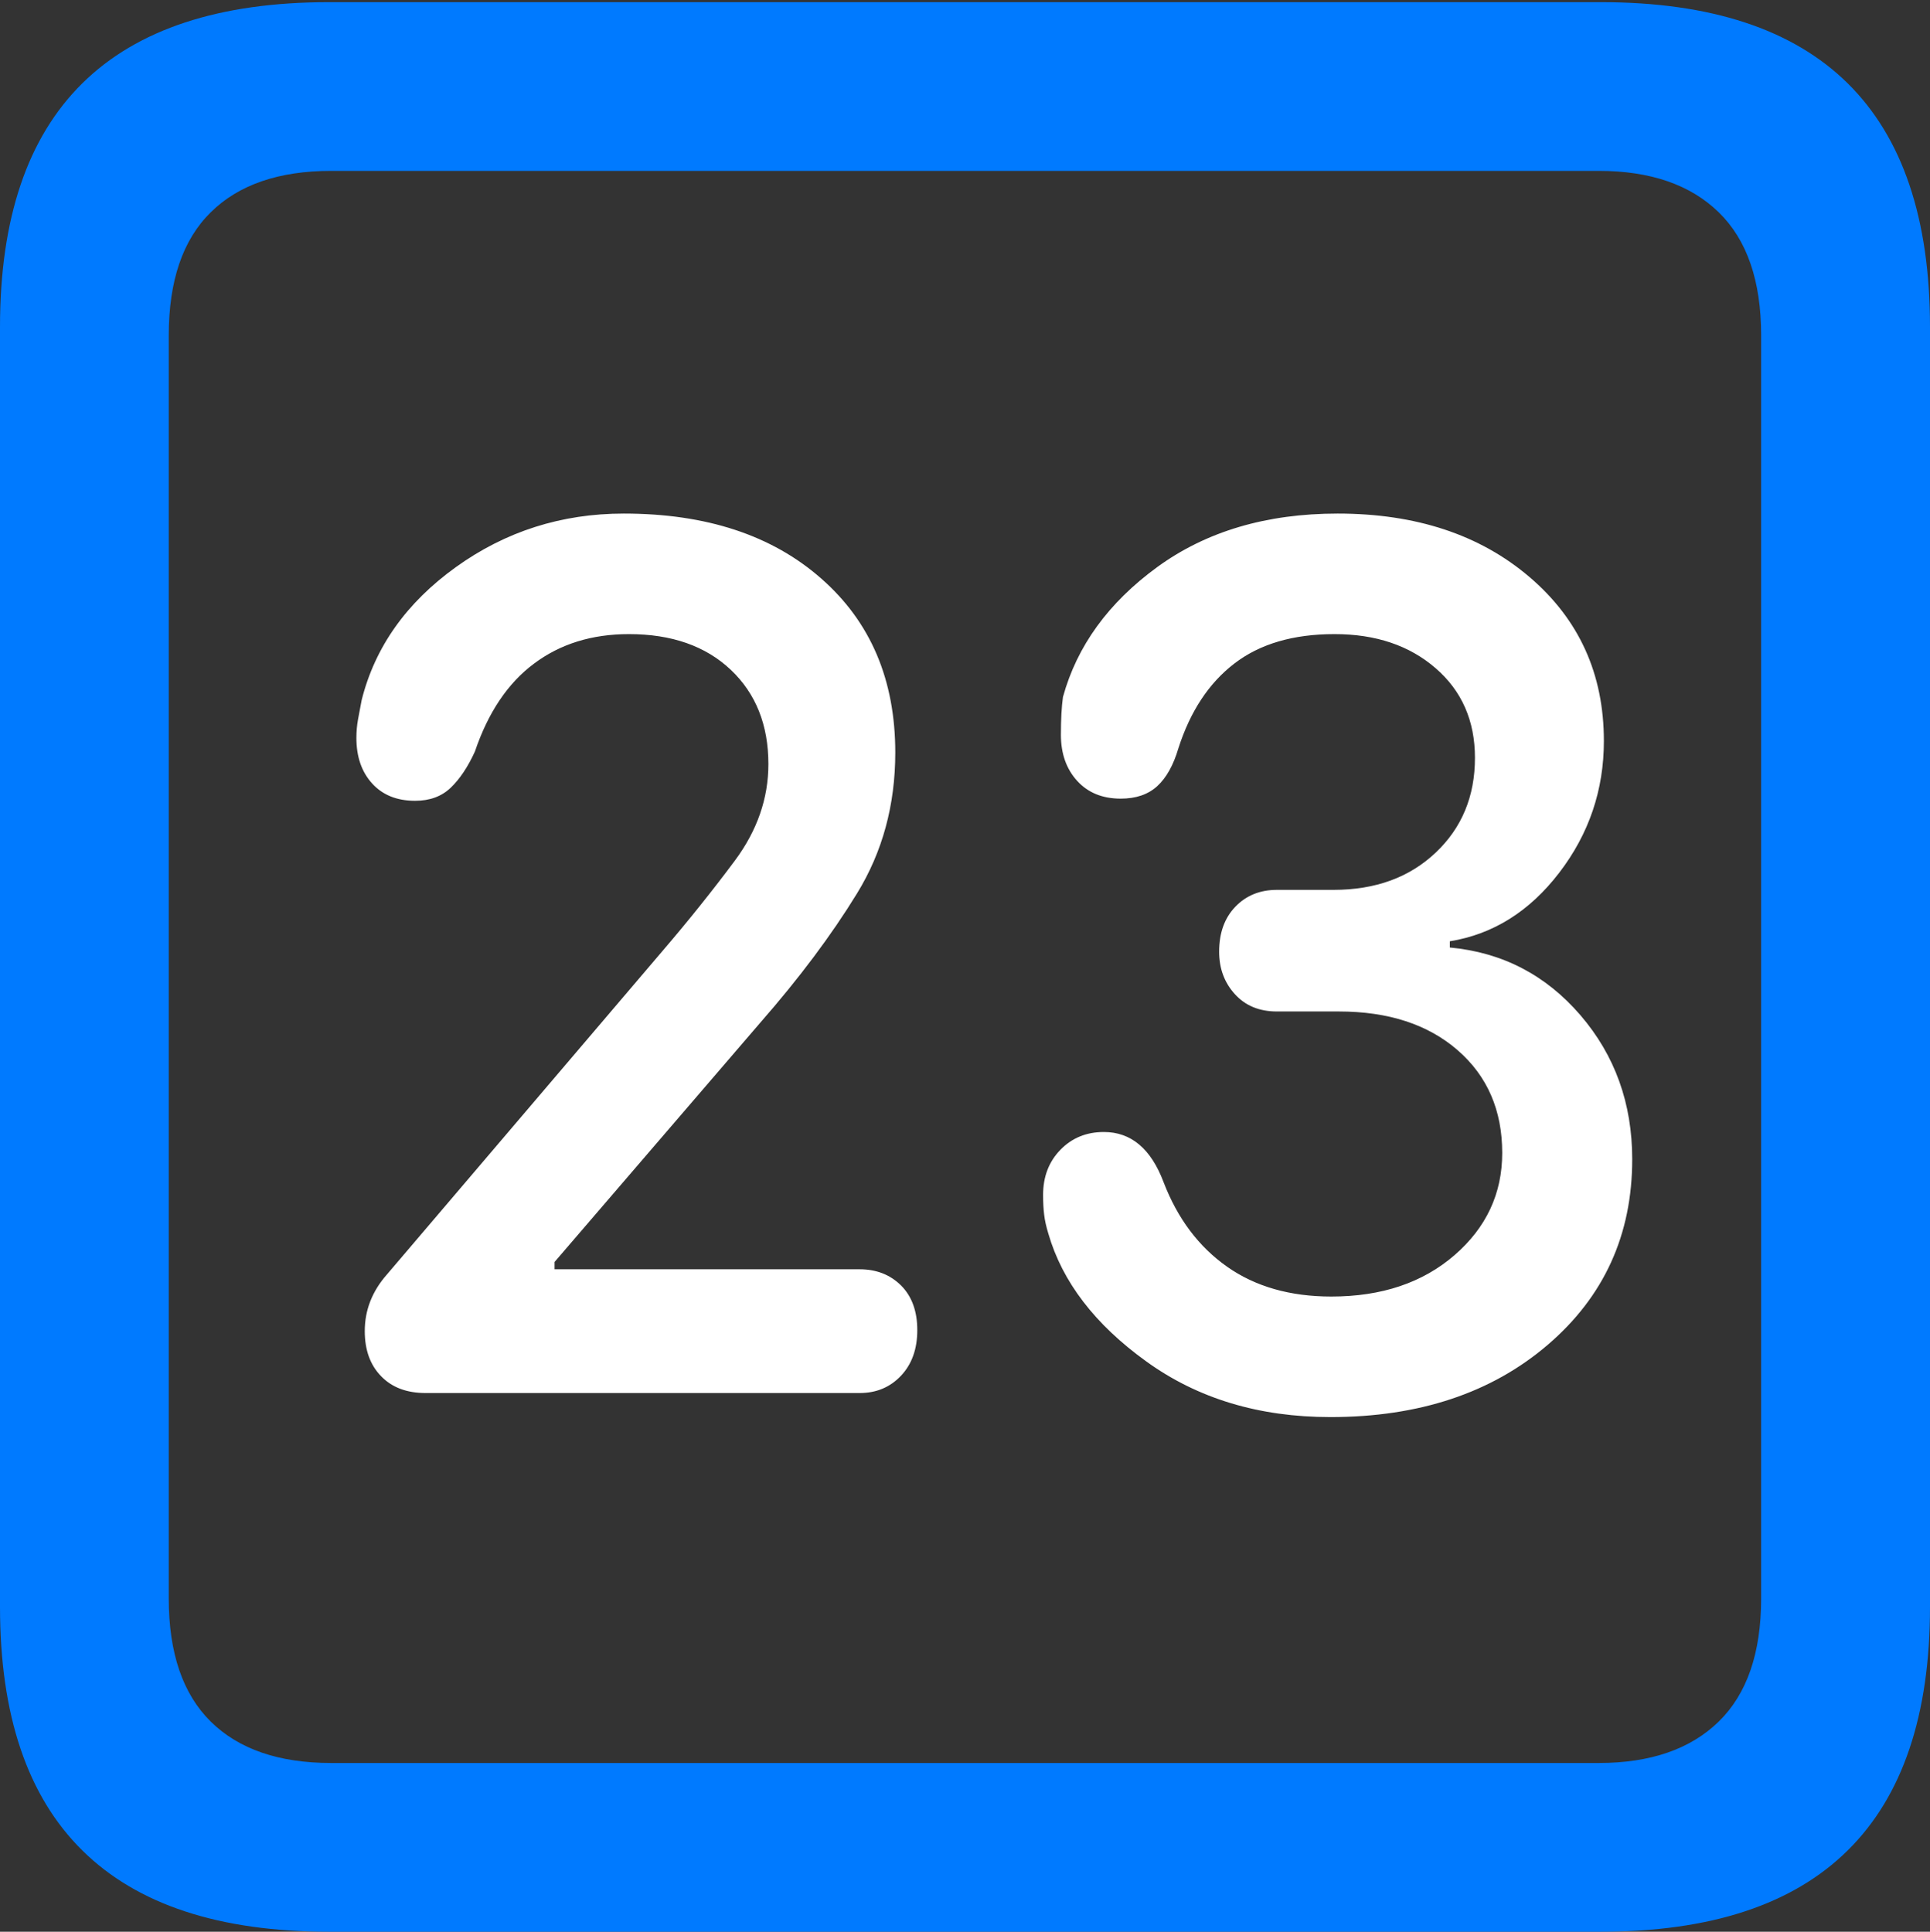 <?xml version="1.0" encoding="UTF-8"?>
<!--Generator: Apple Native CoreSVG 175.5-->
<!DOCTYPE svg
PUBLIC "-//W3C//DTD SVG 1.1//EN"
       "http://www.w3.org/Graphics/SVG/1.1/DTD/svg11.dtd">
<svg version="1.1" xmlns="http://www.w3.org/2000/svg" xmlns:xlink="http://www.w3.org/1999/xlink" width="17.979" height="17.998">
 <rect width="100%" height="100%" fill="#333333" stroke="none"/>
 <g>
  <rect height="17.998" opacity="0" width="17.979" x="0" y="0"/>
  <path d="M3.066 17.998L14.912 17.998Q16.445 17.998 17.212 17.241Q17.979 16.484 17.979 14.971L17.979 3.047Q17.979 1.533 17.212 0.776Q16.445 0.02 14.912 0.02L3.066 0.02Q1.533 0.02 0.767 0.776Q0 1.533 0 3.047L0 14.971Q0 16.484 0.767 17.241Q1.533 17.998 3.066 17.998ZM3.086 16.426Q2.354 16.426 1.963 16.04Q1.572 15.654 1.572 14.893L1.572 3.125Q1.572 2.363 1.963 1.978Q2.354 1.592 3.086 1.592L14.893 1.592Q15.615 1.592 16.011 1.978Q16.406 2.363 16.406 3.125L16.406 14.893Q16.406 15.654 16.011 16.04Q15.615 16.426 14.893 16.426Z" fill="#007aff"/>
  <path d="M3.965 12.979L8.008 12.979Q8.242 12.979 8.394 12.817Q8.545 12.656 8.545 12.393Q8.545 12.129 8.394 11.977Q8.242 11.826 8.008 11.826L5.166 11.826L5.166 11.758L7.08 9.531Q7.627 8.906 7.983 8.325Q8.34 7.744 8.34 7.012Q8.34 5.996 7.651 5.391Q6.963 4.785 5.811 4.785Q4.941 4.785 4.248 5.283Q3.555 5.781 3.369 6.523Q3.35 6.621 3.335 6.704Q3.32 6.787 3.32 6.875Q3.32 7.139 3.467 7.3Q3.613 7.461 3.867 7.461Q4.072 7.461 4.199 7.339Q4.326 7.217 4.424 7.002Q4.609 6.455 4.976 6.182Q5.342 5.908 5.859 5.908Q6.455 5.908 6.807 6.24Q7.158 6.572 7.158 7.119Q7.158 7.598 6.846 8.018Q6.533 8.438 6.182 8.848L3.604 11.875Q3.398 12.109 3.398 12.402Q3.398 12.666 3.55 12.822Q3.701 12.979 3.965 12.979ZM12.393 13.203Q13.633 13.203 14.419 12.529Q15.205 11.855 15.205 10.801Q15.205 10.02 14.722 9.458Q14.238 8.896 13.506 8.828L13.506 8.77Q14.111 8.672 14.526 8.13Q14.941 7.588 14.941 6.904Q14.941 5.967 14.248 5.376Q13.555 4.785 12.461 4.785Q11.465 4.785 10.781 5.283Q10.098 5.781 9.902 6.494Q9.883 6.631 9.883 6.846Q9.883 7.109 10.034 7.275Q10.185 7.441 10.44 7.441Q10.654 7.441 10.781 7.324Q10.908 7.207 10.977 6.973Q11.143 6.455 11.499 6.182Q11.855 5.908 12.432 5.908Q13.008 5.908 13.374 6.226Q13.74 6.543 13.74 7.061Q13.74 7.598 13.374 7.944Q13.008 8.291 12.422 8.291L11.895 8.291Q11.66 8.291 11.509 8.447Q11.357 8.604 11.357 8.867Q11.357 9.102 11.504 9.263Q11.65 9.424 11.895 9.424L12.471 9.424Q13.164 9.424 13.579 9.785Q13.994 10.146 13.994 10.742Q13.994 11.309 13.55 11.694Q13.105 12.08 12.402 12.08Q11.826 12.08 11.431 11.802Q11.035 11.523 10.84 11.016Q10.664 10.547 10.283 10.547Q10.039 10.547 9.878 10.713Q9.717 10.879 9.717 11.133Q9.717 11.24 9.727 11.318Q9.736 11.396 9.766 11.494Q9.961 12.168 10.679 12.685Q11.396 13.203 12.393 13.203Z" fill="#ffffff"/>
 </g>
</svg>
